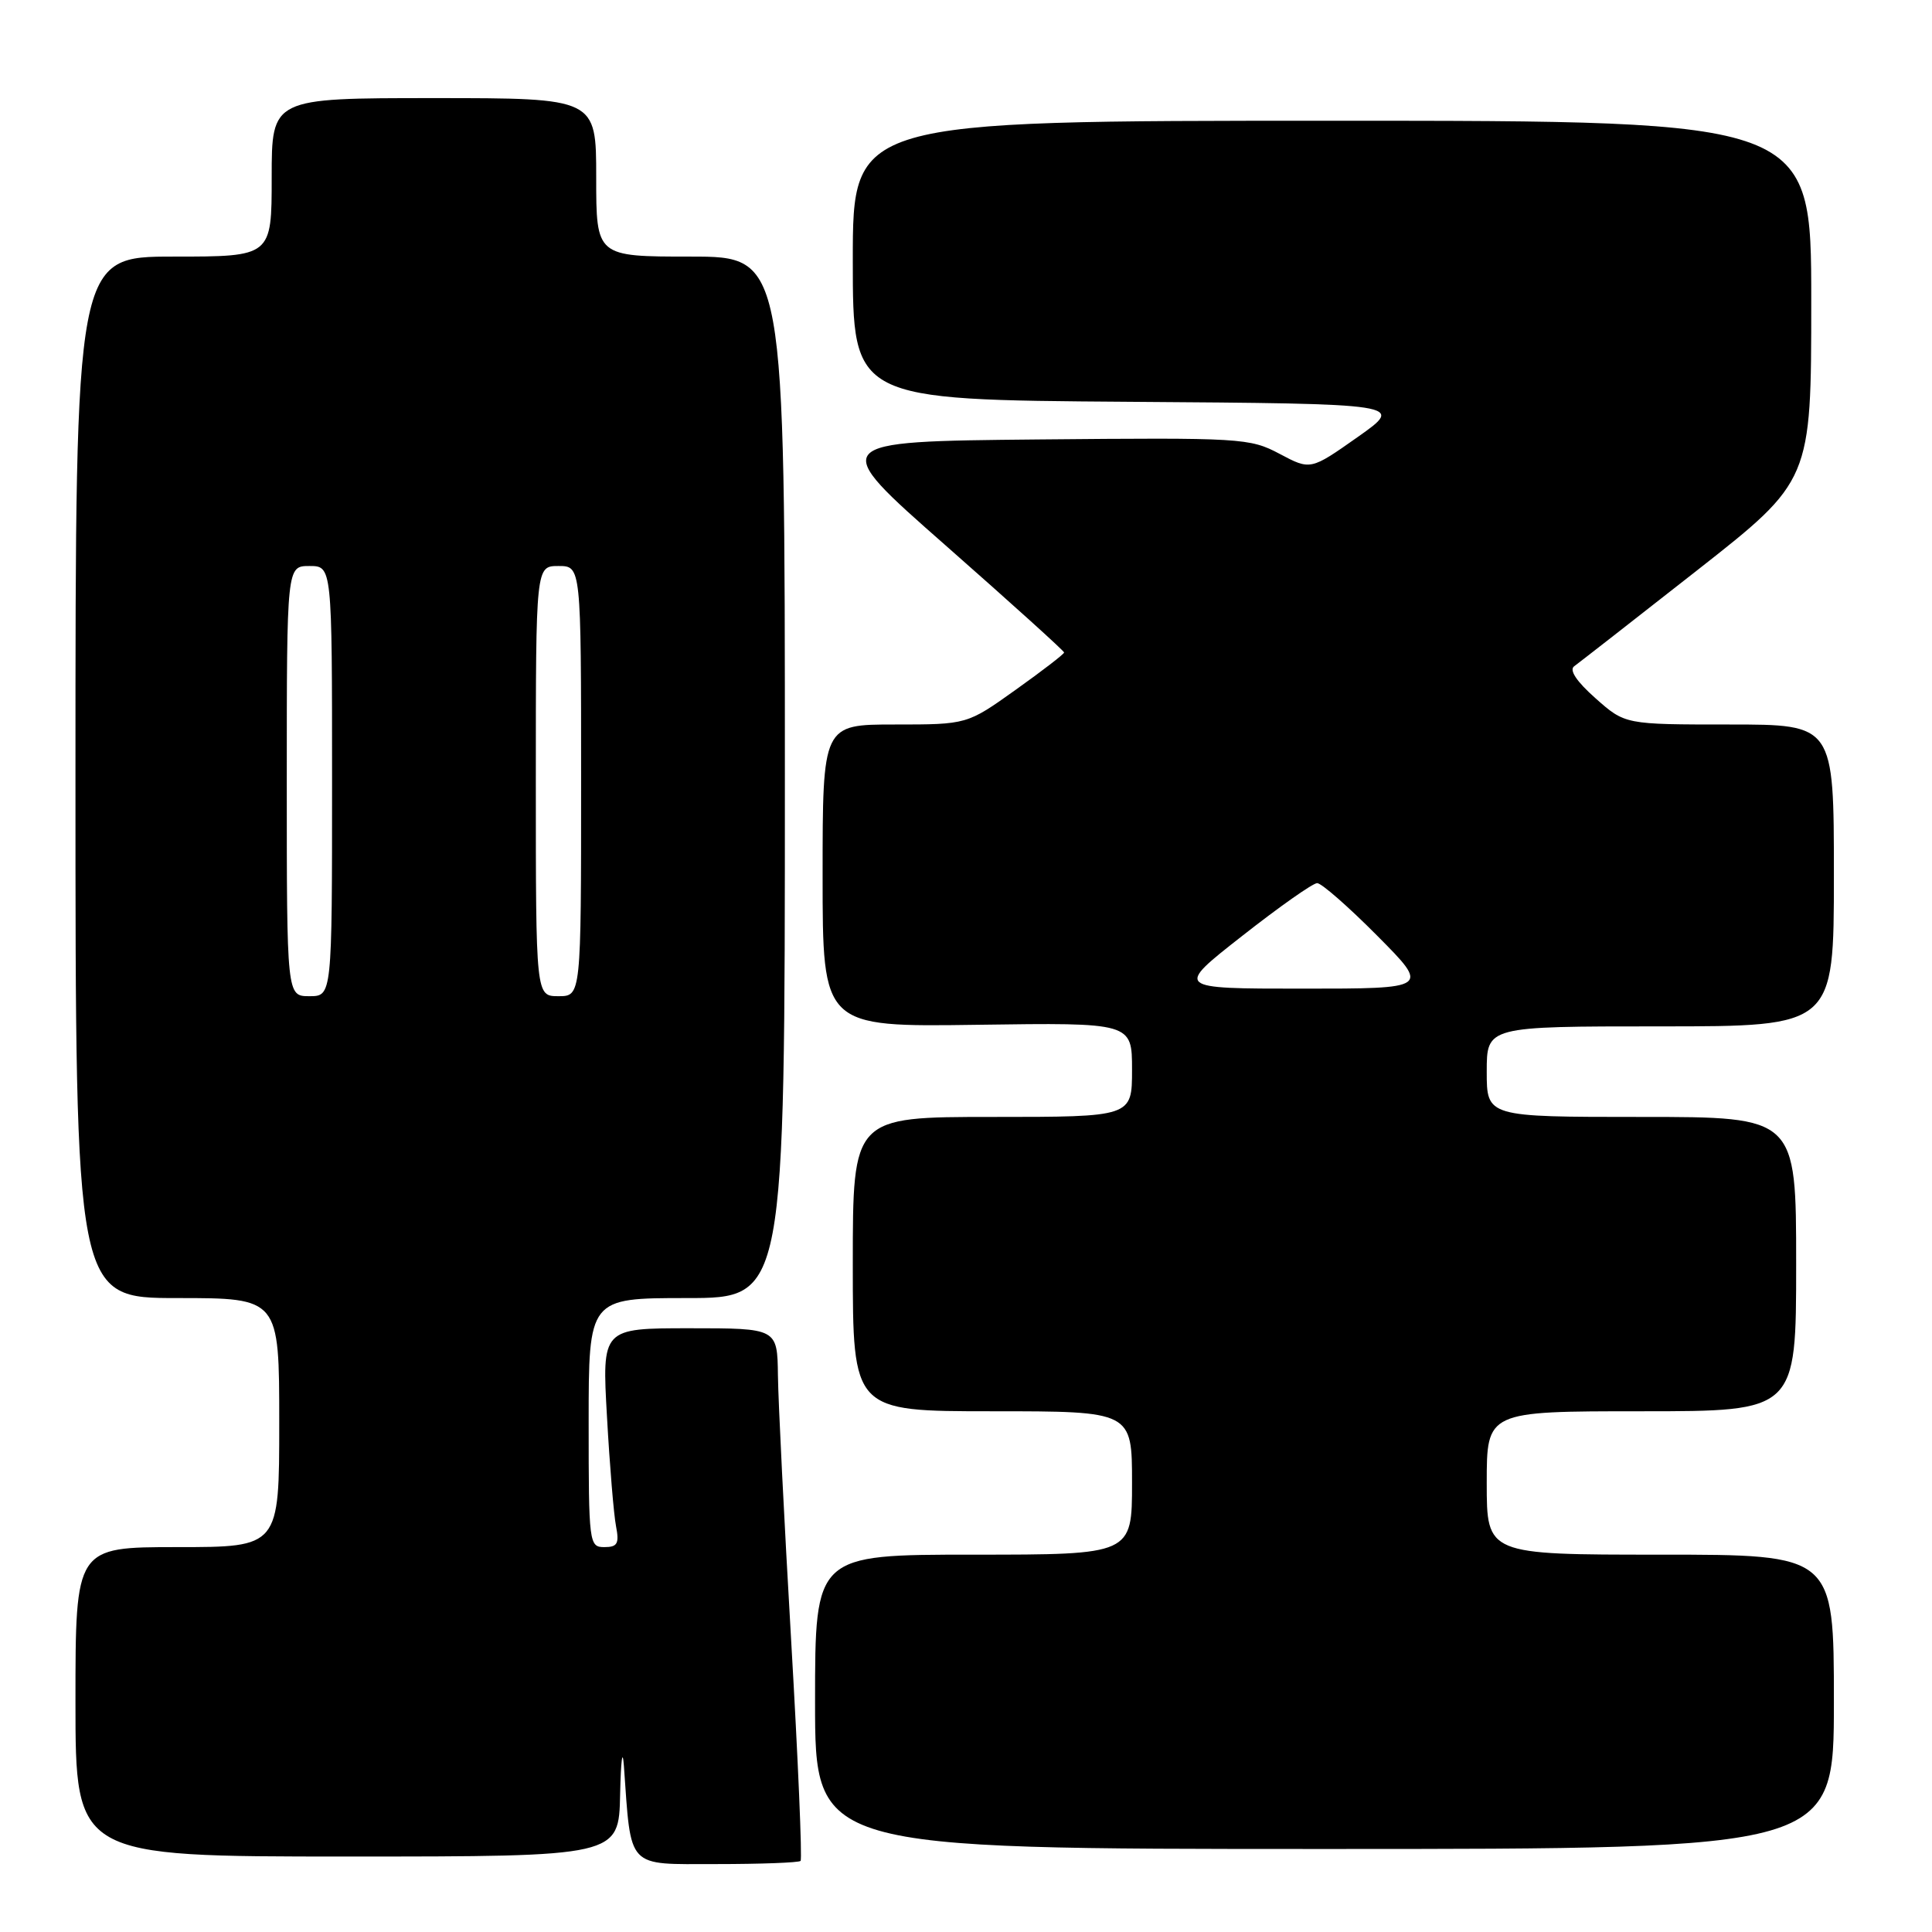 <?xml version="1.0" encoding="UTF-8" standalone="no"?>
<!DOCTYPE svg PUBLIC "-//W3C//DTD SVG 1.1//EN" "http://www.w3.org/Graphics/SVG/1.1/DTD/svg11.dtd" >
<svg xmlns="http://www.w3.org/2000/svg" xmlns:xlink="http://www.w3.org/1999/xlink" version="1.1" viewBox="0 0 256 256">
 <g >
 <path fill="currentColor"
d=" M 106.08 246.58 C 106.31 246.35 105.75 233.19 104.83 217.33 C 103.91 201.48 103.12 185.69 103.08 182.25 C 103.00 176.00 103.00 176.00 91.38 176.00 C 79.76 176.00 79.76 176.00 80.43 187.75 C 80.79 194.21 81.33 200.74 81.63 202.25 C 82.07 204.54 81.81 205.00 80.08 205.00 C 78.06 205.00 78.00 204.54 78.00 188.50 C 78.00 172.00 78.00 172.00 91.00 172.00 C 104.00 172.00 104.00 172.00 104.00 103.00 C 104.00 34.00 104.00 34.00 91.50 34.00 C 79.00 34.00 79.00 34.00 79.00 23.50 C 79.00 13.00 79.00 13.00 57.50 13.00 C 36.00 13.00 36.00 13.00 36.00 23.50 C 36.00 34.00 36.00 34.00 23.00 34.00 C 10.00 34.00 10.00 34.00 10.00 103.00 C 10.00 172.00 10.00 172.00 23.50 172.00 C 37.00 172.00 37.00 172.00 37.00 188.50 C 37.00 205.00 37.00 205.00 23.50 205.00 C 10.00 205.00 10.00 205.00 10.00 225.50 C 10.00 246.00 10.00 246.00 46.00 246.00 C 82.00 246.00 82.00 246.00 82.17 237.75 C 82.27 233.21 82.49 231.53 82.67 234.00 C 83.66 247.79 82.92 247.00 94.89 247.00 C 100.82 247.00 105.85 246.81 106.08 246.58 Z  M 243.00 225.50 C 243.00 206.00 243.00 206.00 220.00 206.00 C 197.00 206.00 197.00 206.00 197.00 196.50 C 197.00 187.00 197.00 187.00 217.50 187.00 C 238.00 187.00 238.00 187.00 238.00 167.50 C 238.00 148.00 238.00 148.00 217.50 148.00 C 197.00 148.00 197.00 148.00 197.00 142.00 C 197.00 136.00 197.00 136.00 220.00 136.00 C 243.00 136.00 243.00 136.00 243.00 116.00 C 243.00 96.00 243.00 96.00 229.17 96.00 C 215.33 96.00 215.33 96.00 211.42 92.53 C 208.90 90.30 207.89 88.78 208.59 88.28 C 209.18 87.85 216.50 82.15 224.84 75.60 C 240.00 63.70 240.00 63.70 240.00 39.85 C 240.00 16.00 240.00 16.00 176.50 16.00 C 113.00 16.00 113.00 16.00 113.00 34.49 C 113.00 52.98 113.00 52.98 149.58 53.24 C 186.15 53.50 186.15 53.50 179.90 57.91 C 173.65 62.31 173.65 62.31 169.56 60.14 C 165.60 58.04 164.54 57.98 137.55 58.23 C 109.64 58.50 109.64 58.50 125.32 72.29 C 133.94 79.88 141.00 86.25 141.00 86.46 C 141.00 86.66 138.11 88.89 134.57 91.41 C 128.14 96.00 128.14 96.00 118.57 96.00 C 109.00 96.00 109.00 96.00 109.00 116.04 C 109.00 136.08 109.00 136.08 129.50 135.79 C 150.00 135.50 150.00 135.50 150.00 141.75 C 150.00 148.00 150.00 148.00 131.50 148.00 C 113.00 148.00 113.00 148.00 113.00 167.50 C 113.00 187.00 113.00 187.00 131.50 187.00 C 150.00 187.00 150.00 187.00 150.00 196.50 C 150.00 206.00 150.00 206.00 129.00 206.00 C 108.00 206.00 108.00 206.00 108.00 225.50 C 108.00 245.00 108.00 245.00 175.50 245.00 C 243.00 245.00 243.00 245.00 243.00 225.50 Z  M 38.00 103.50 C 38.00 75.00 38.00 75.00 41.00 75.00 C 44.00 75.00 44.00 75.00 44.00 103.50 C 44.00 132.00 44.00 132.00 41.00 132.00 C 38.00 132.00 38.00 132.00 38.00 103.50 Z  M 71.00 103.50 C 71.00 75.00 71.00 75.00 74.00 75.00 C 77.00 75.00 77.00 75.00 77.00 103.50 C 77.00 132.00 77.00 132.00 74.00 132.00 C 71.00 132.00 71.00 132.00 71.00 103.50 Z  M 164.59 124.02 C 169.49 120.17 173.96 117.02 174.53 117.02 C 175.09 117.01 178.68 120.15 182.50 124.00 C 189.45 131.00 189.45 131.00 172.56 131.00 C 155.68 131.00 155.68 131.00 164.59 124.02 Z "/>
</g>
</svg>